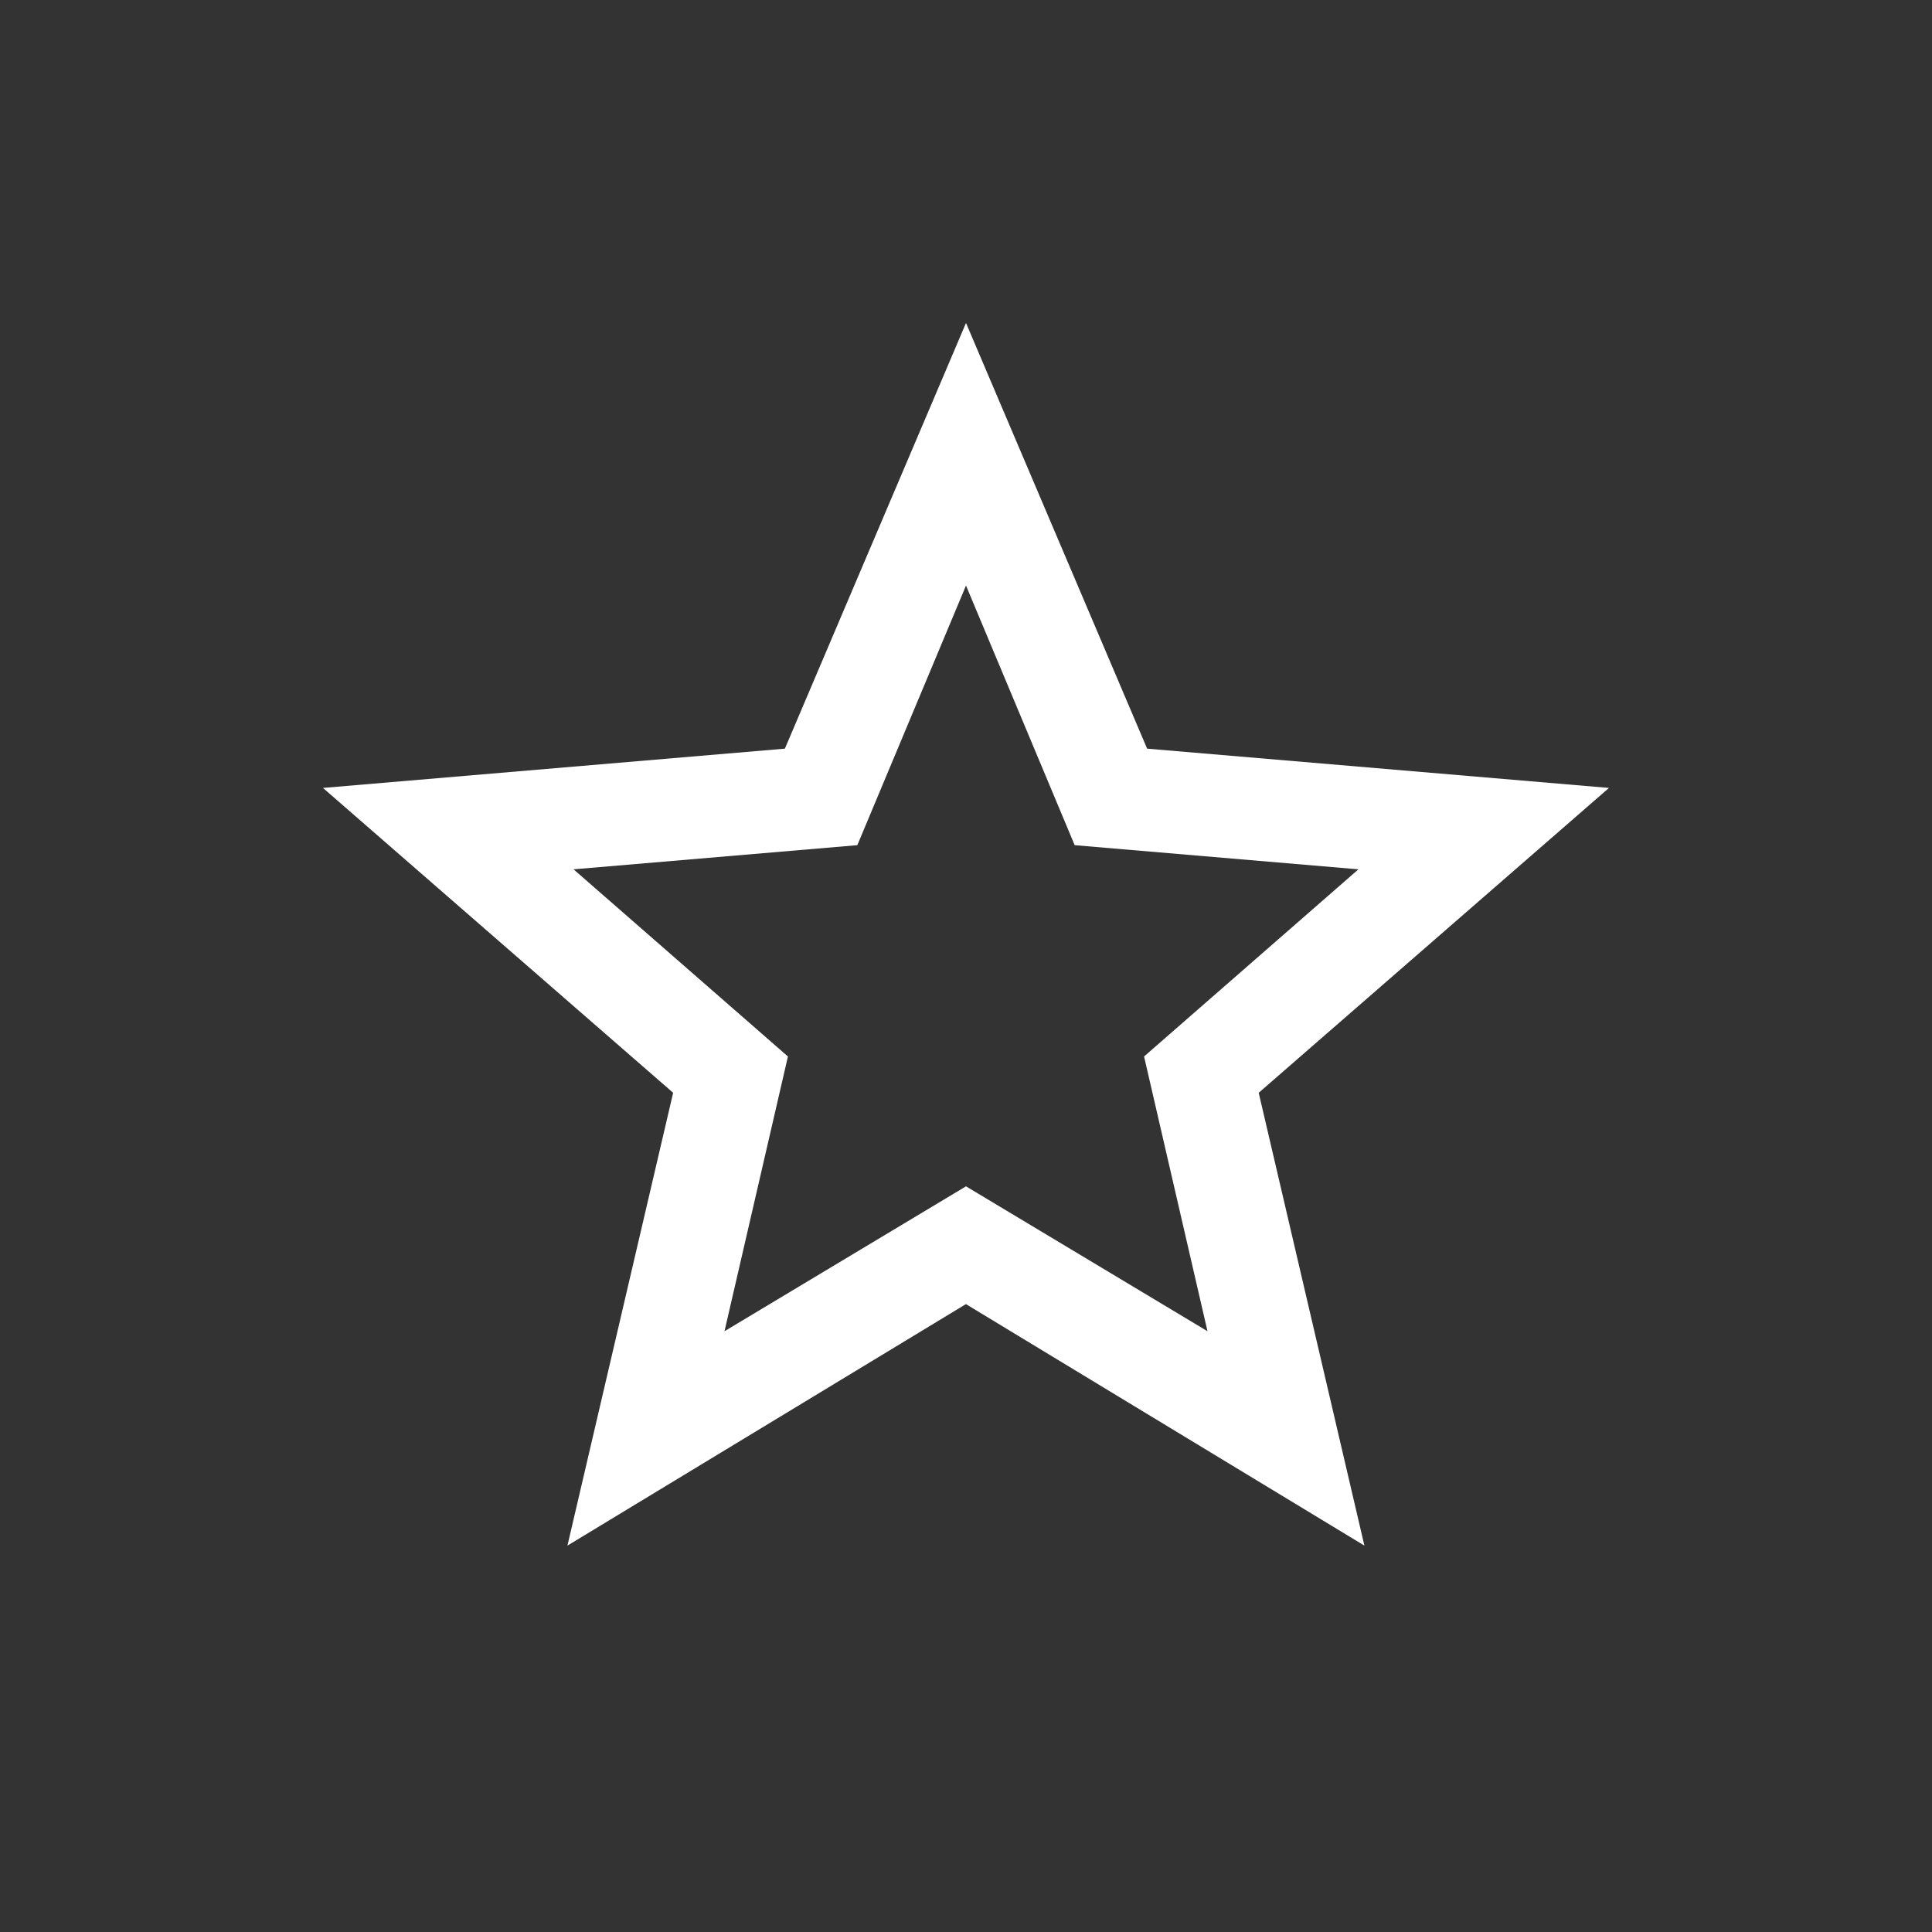 <!-- Generated by IcoMoon.io -->
<svg version="1.1" xmlns="http://www.w3.org/2000/svg" width="24" height="24" viewBox="0 0 24 24">
<rect x="0" y="0" width="24" height="24" fill="#333333" stroke="none"/>
<title>star_outline1</title>
<path fill="#fff" d="M19.987 9.788l-5.737-0.488-2.25-5.288-2.25 5.288-5.738 0.488 4.35 3.787-1.313 5.625 4.95-3 4.95 3-1.313-5.625zM12 14.737l-3 1.8 0.788-3.413-2.663-2.325 3.525-0.3 1.35-3.225 1.35 3.225 3.525 0.3-2.663 2.325 0.788 3.413z"></path>
</svg>
